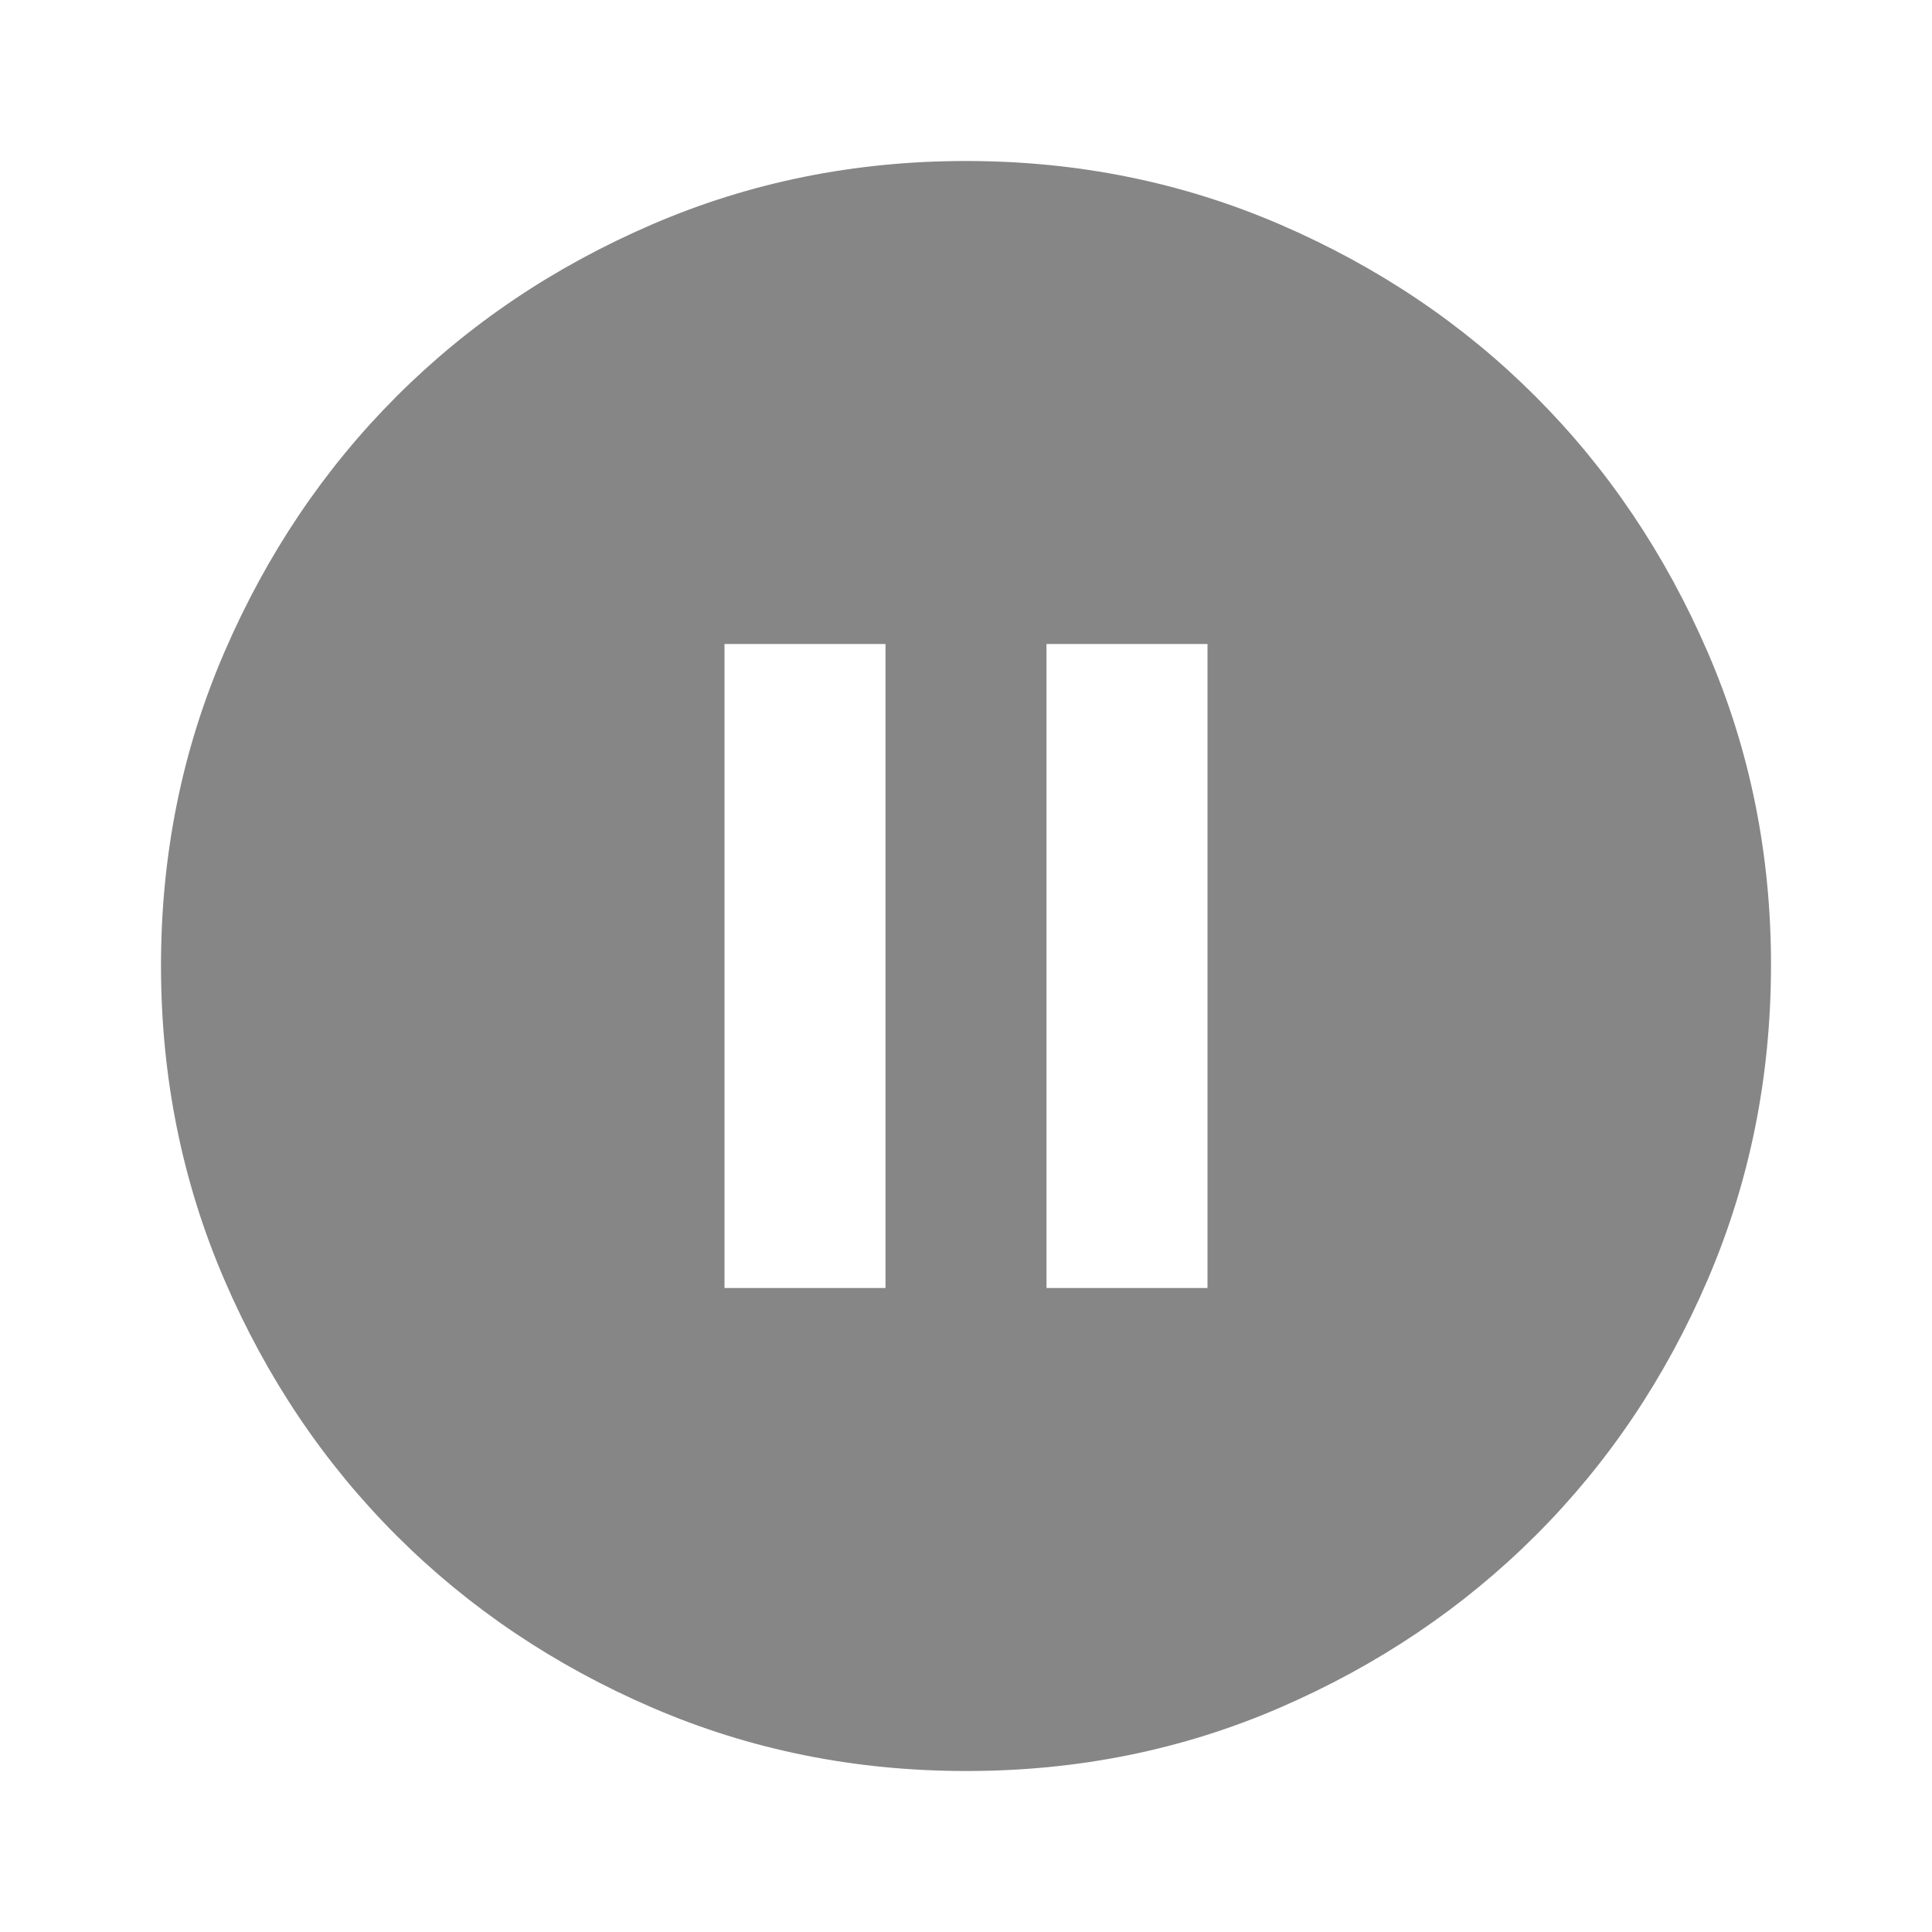 <svg xmlns="http://www.w3.org/2000/svg" width="24" height="24" viewBox="0 0 24 24">
	<path fill="#868686" d="M9 16h2V8H9zm4 0h2V8h-2zm-1 6q-2.075 0-3.9-.788t-3.175-2.137T2.788 15.9T2 12t.788-3.9t2.137-3.175T8.1 2.788T12 2t3.9.788t3.175 2.137T21.213 8.1T22 12t-.788 3.9t-2.137 3.175t-3.175 2.138T12 22" />
</svg>